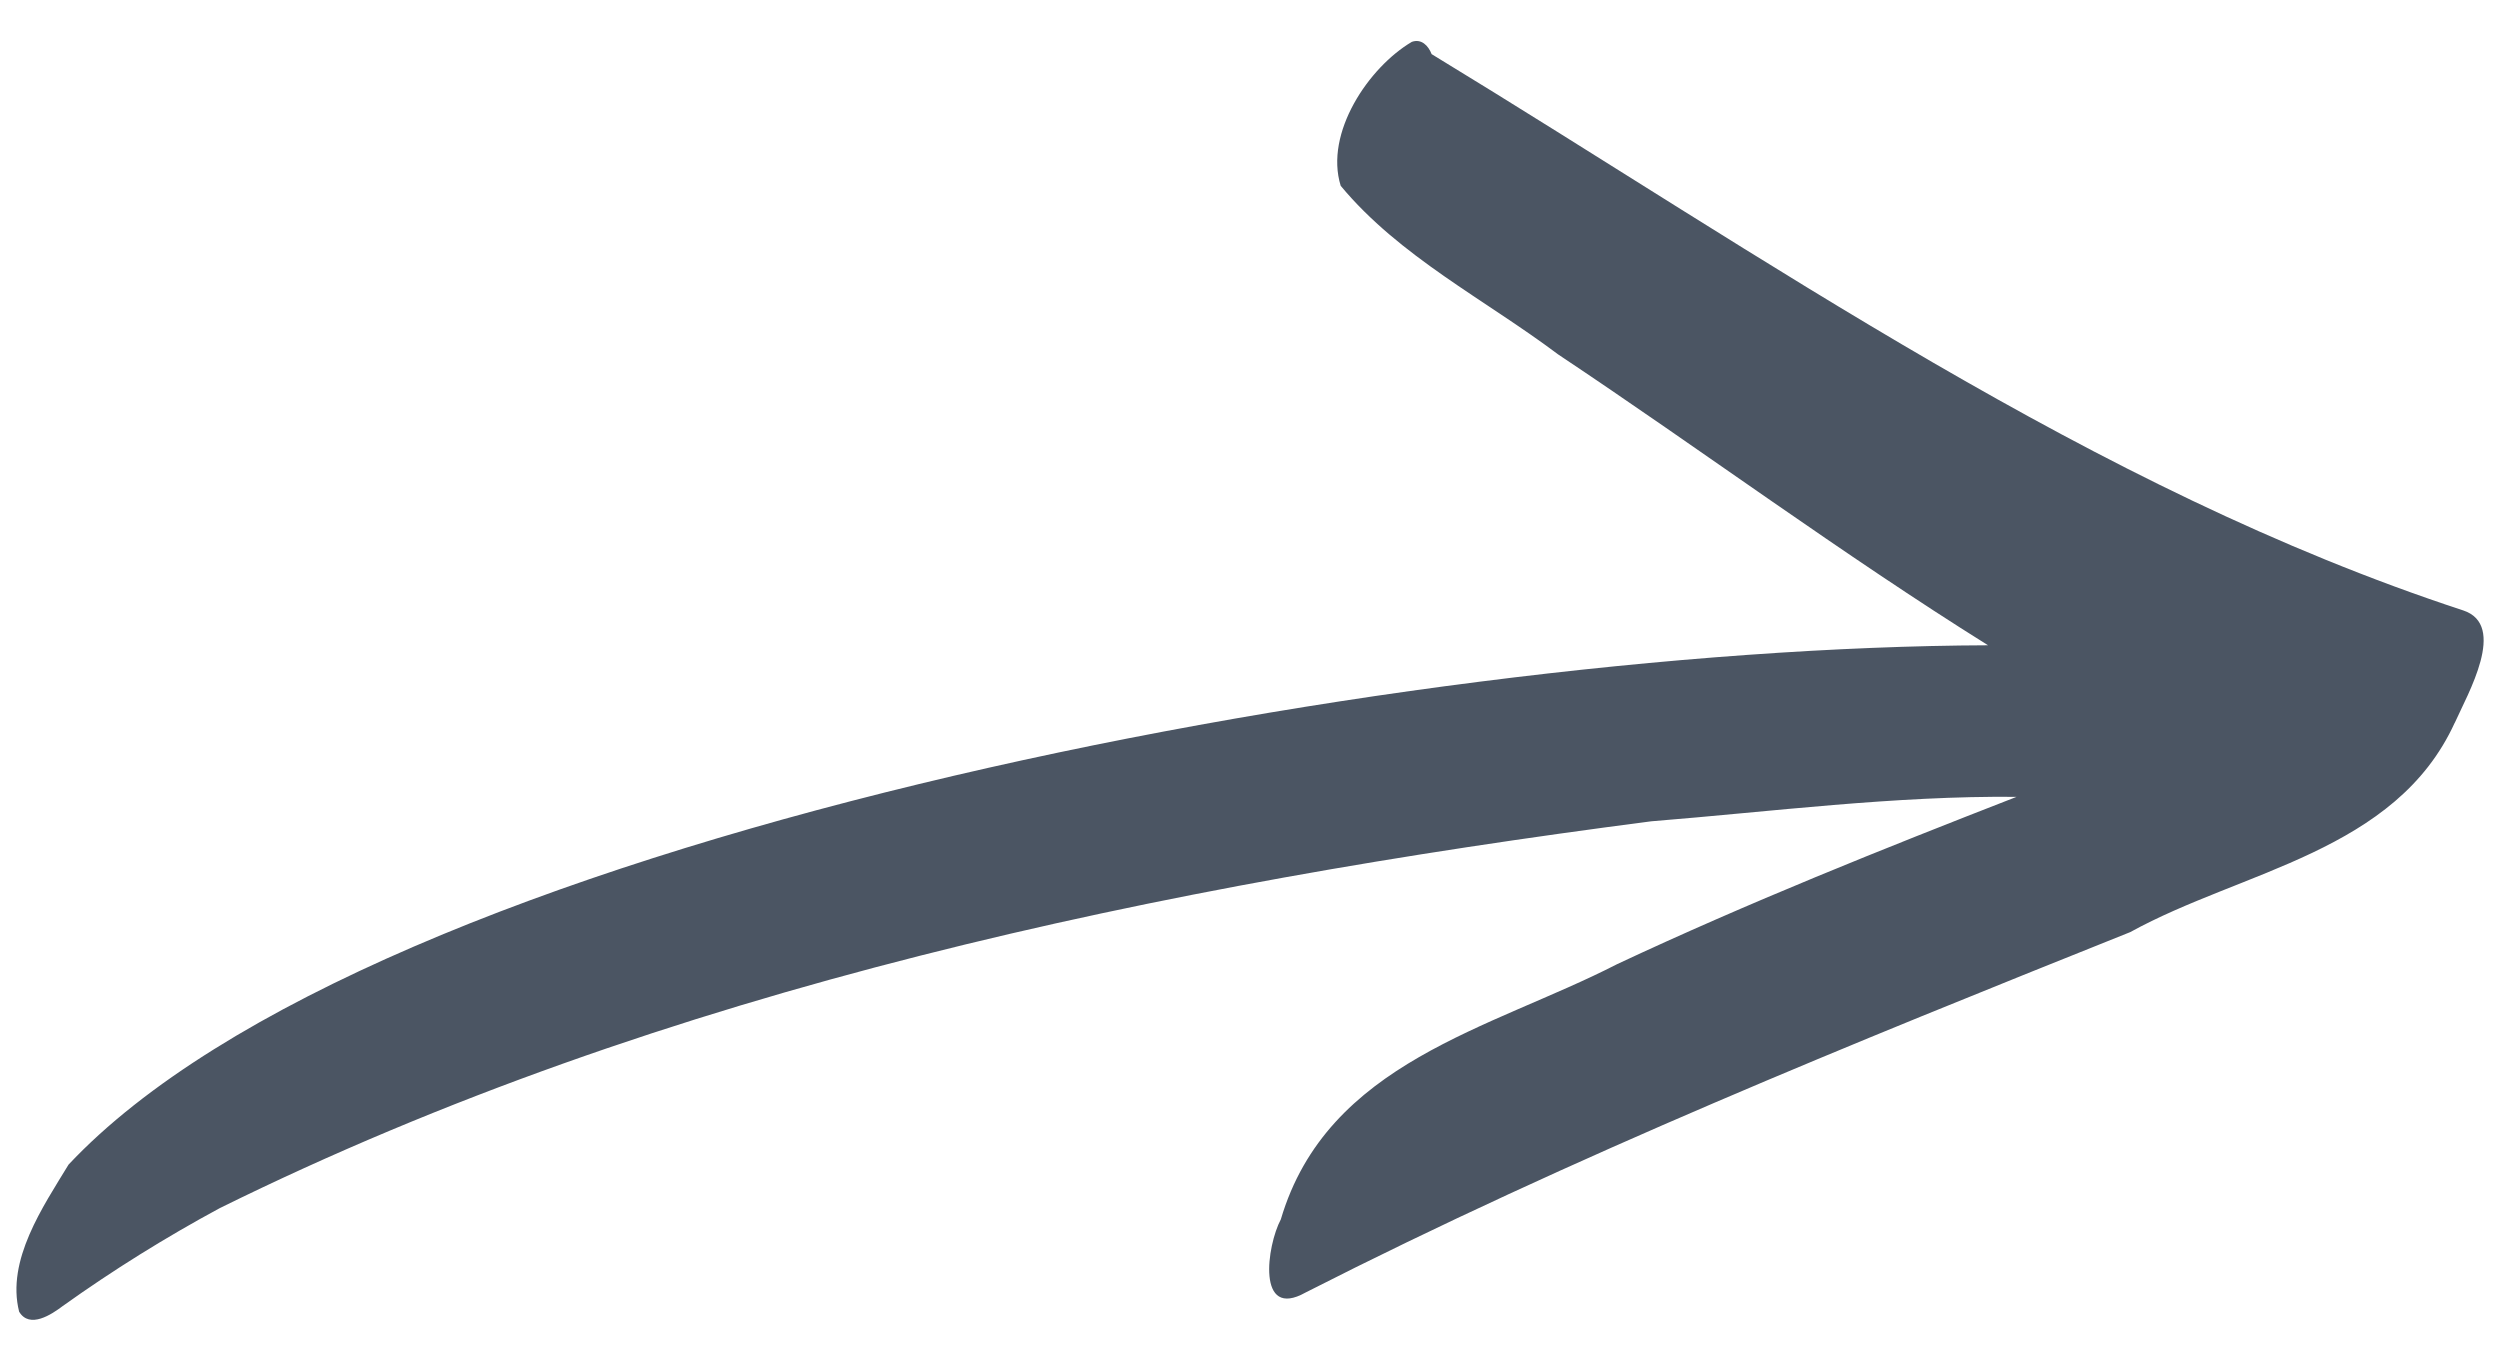 <svg width="46" height="25" viewBox="0 0 46 25" fill="none" xmlns="http://www.w3.org/2000/svg">
<path d="M45.167 13.299C44.08 15.678 41.258 16.015 39.196 17.151C34.072 19.203 28.958 21.27 24.023 23.782C23.116 24.292 23.31 22.919 23.567 22.437C24.424 19.54 27.433 18.934 29.758 17.739C32.168 16.61 34.632 15.625 37.105 14.662C34.864 14.64 32.597 14.934 30.383 15.112C21.391 16.279 12.266 18.171 4.045 22.229C3.046 22.768 2.08 23.37 1.153 24.032C0.952 24.184 0.544 24.457 0.352 24.135C0.113 23.189 0.791 22.203 1.262 21.428C6.873 15.456 25.605 11.915 36.58 11.873C33.882 10.187 31.309 8.279 28.662 6.516C27.328 5.513 25.751 4.723 24.669 3.419C24.367 2.447 25.184 1.238 25.978 0.77C26.152 0.708 26.281 0.838 26.342 0.996C32.474 4.727 38.492 8.991 45.324 11.232C46.139 11.503 45.407 12.765 45.167 13.302V13.299Z" fill="#4B5563"/>
</svg>
